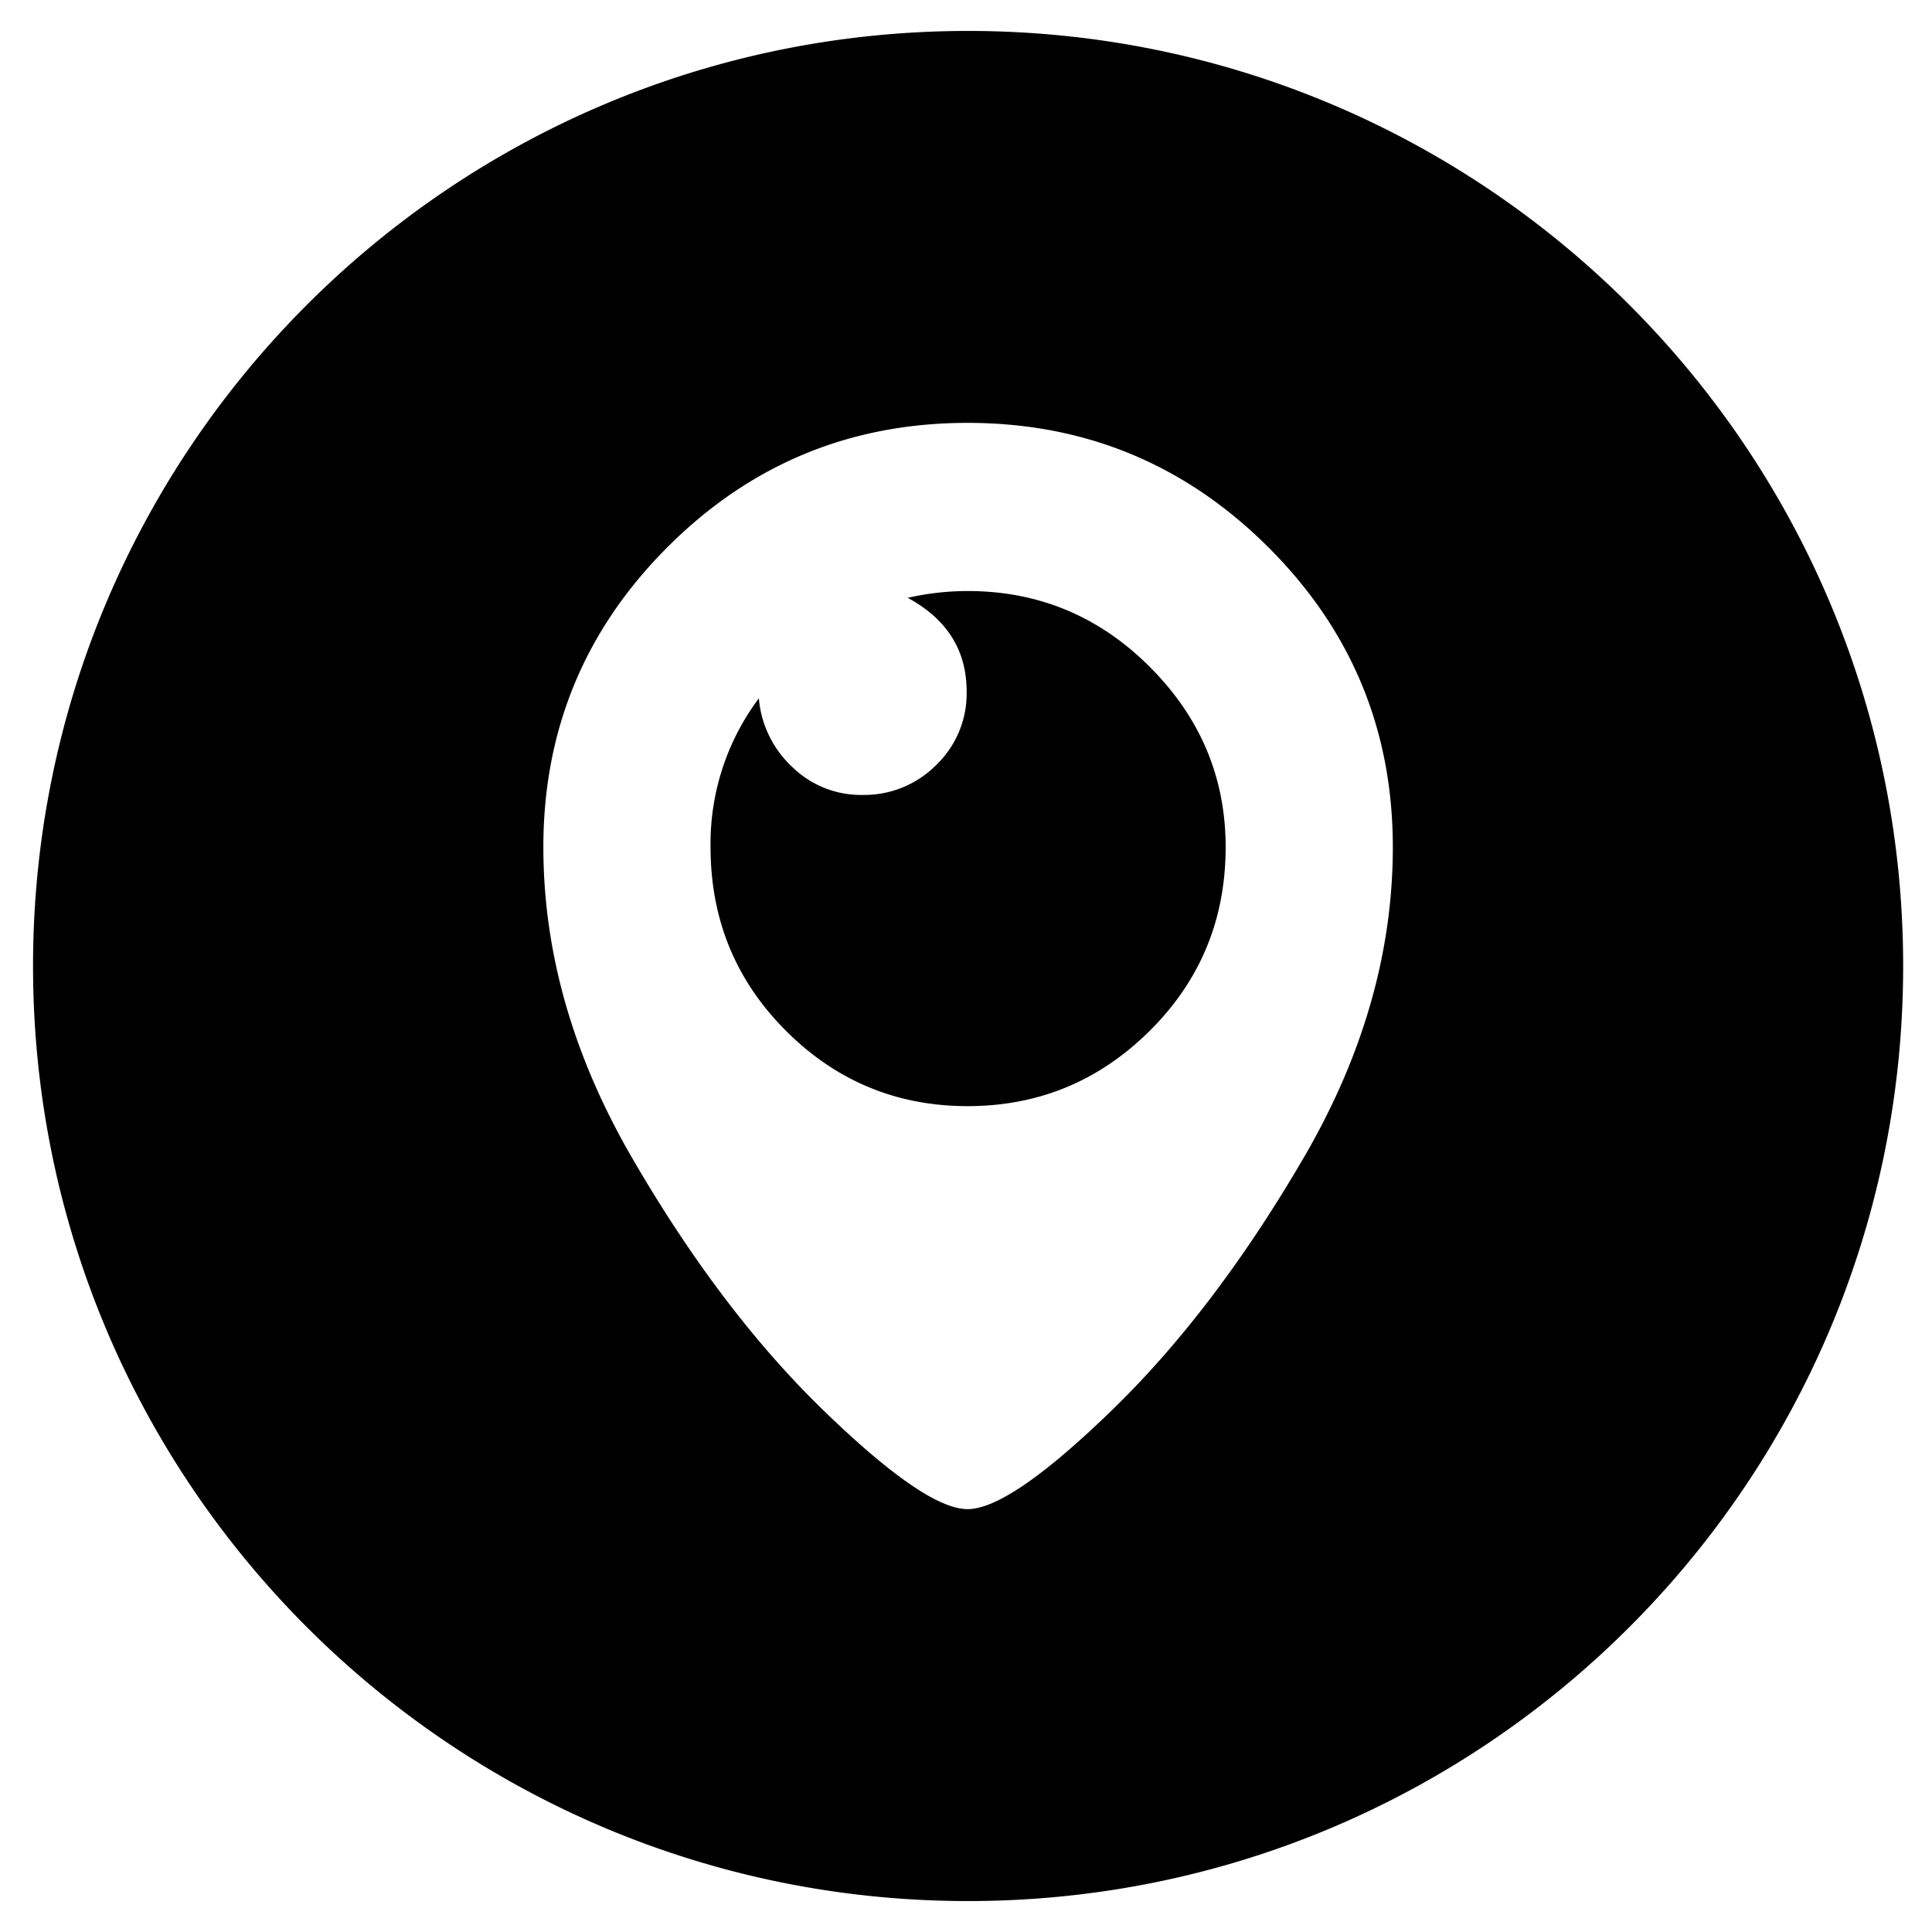 <svg id="Layer_1" height="512" viewBox="0 0 512 512" width="512" xmlns="http://www.w3.org/2000/svg" data-name="Layer 1"><path d="m256.428 156.629q28.173 0 48.277 20.105 20.104 20.108 20.104 47.763 0 28.69-20.104 48.665t-48.277 19.975q-28.172 0-48.148-19.975t-19.976-48.665a64.188 64.188 0 0 1 12.805-39.437 27.973 27.973 0 0 0 8.836 18.184 26.031 26.031 0 0 0 18.568 7.424 26.897 26.897 0 0 0 19.592-7.936 26.244 26.244 0 0 0 8.067-19.462q0-16.396-15.622-24.842a71.837 71.837 0 0 1 15.878-1.798zm0-44.563q-46.611 0-79.521 32.915-32.91 32.905-32.911 79.516 0 41.754 23.434 82.216t50.581 66.842q27.148 26.383 38.416 26.38 11.27 0 38.416-26.38 27.148-26.383 50.71-66.842 23.561-40.472 23.561-82.216 0-46.604-33.038-79.516-33.038-32.915-79.65-32.915zm.128-103.865c136.857 0 247.8 110.94 247.8 247.803 0 136.856-110.944 247.796-247.8 247.796s-247.8-110.94-247.8-247.796c0-136.862 110.944-247.803 247.8-247.803z" fill-rule="evenodd"/></svg>